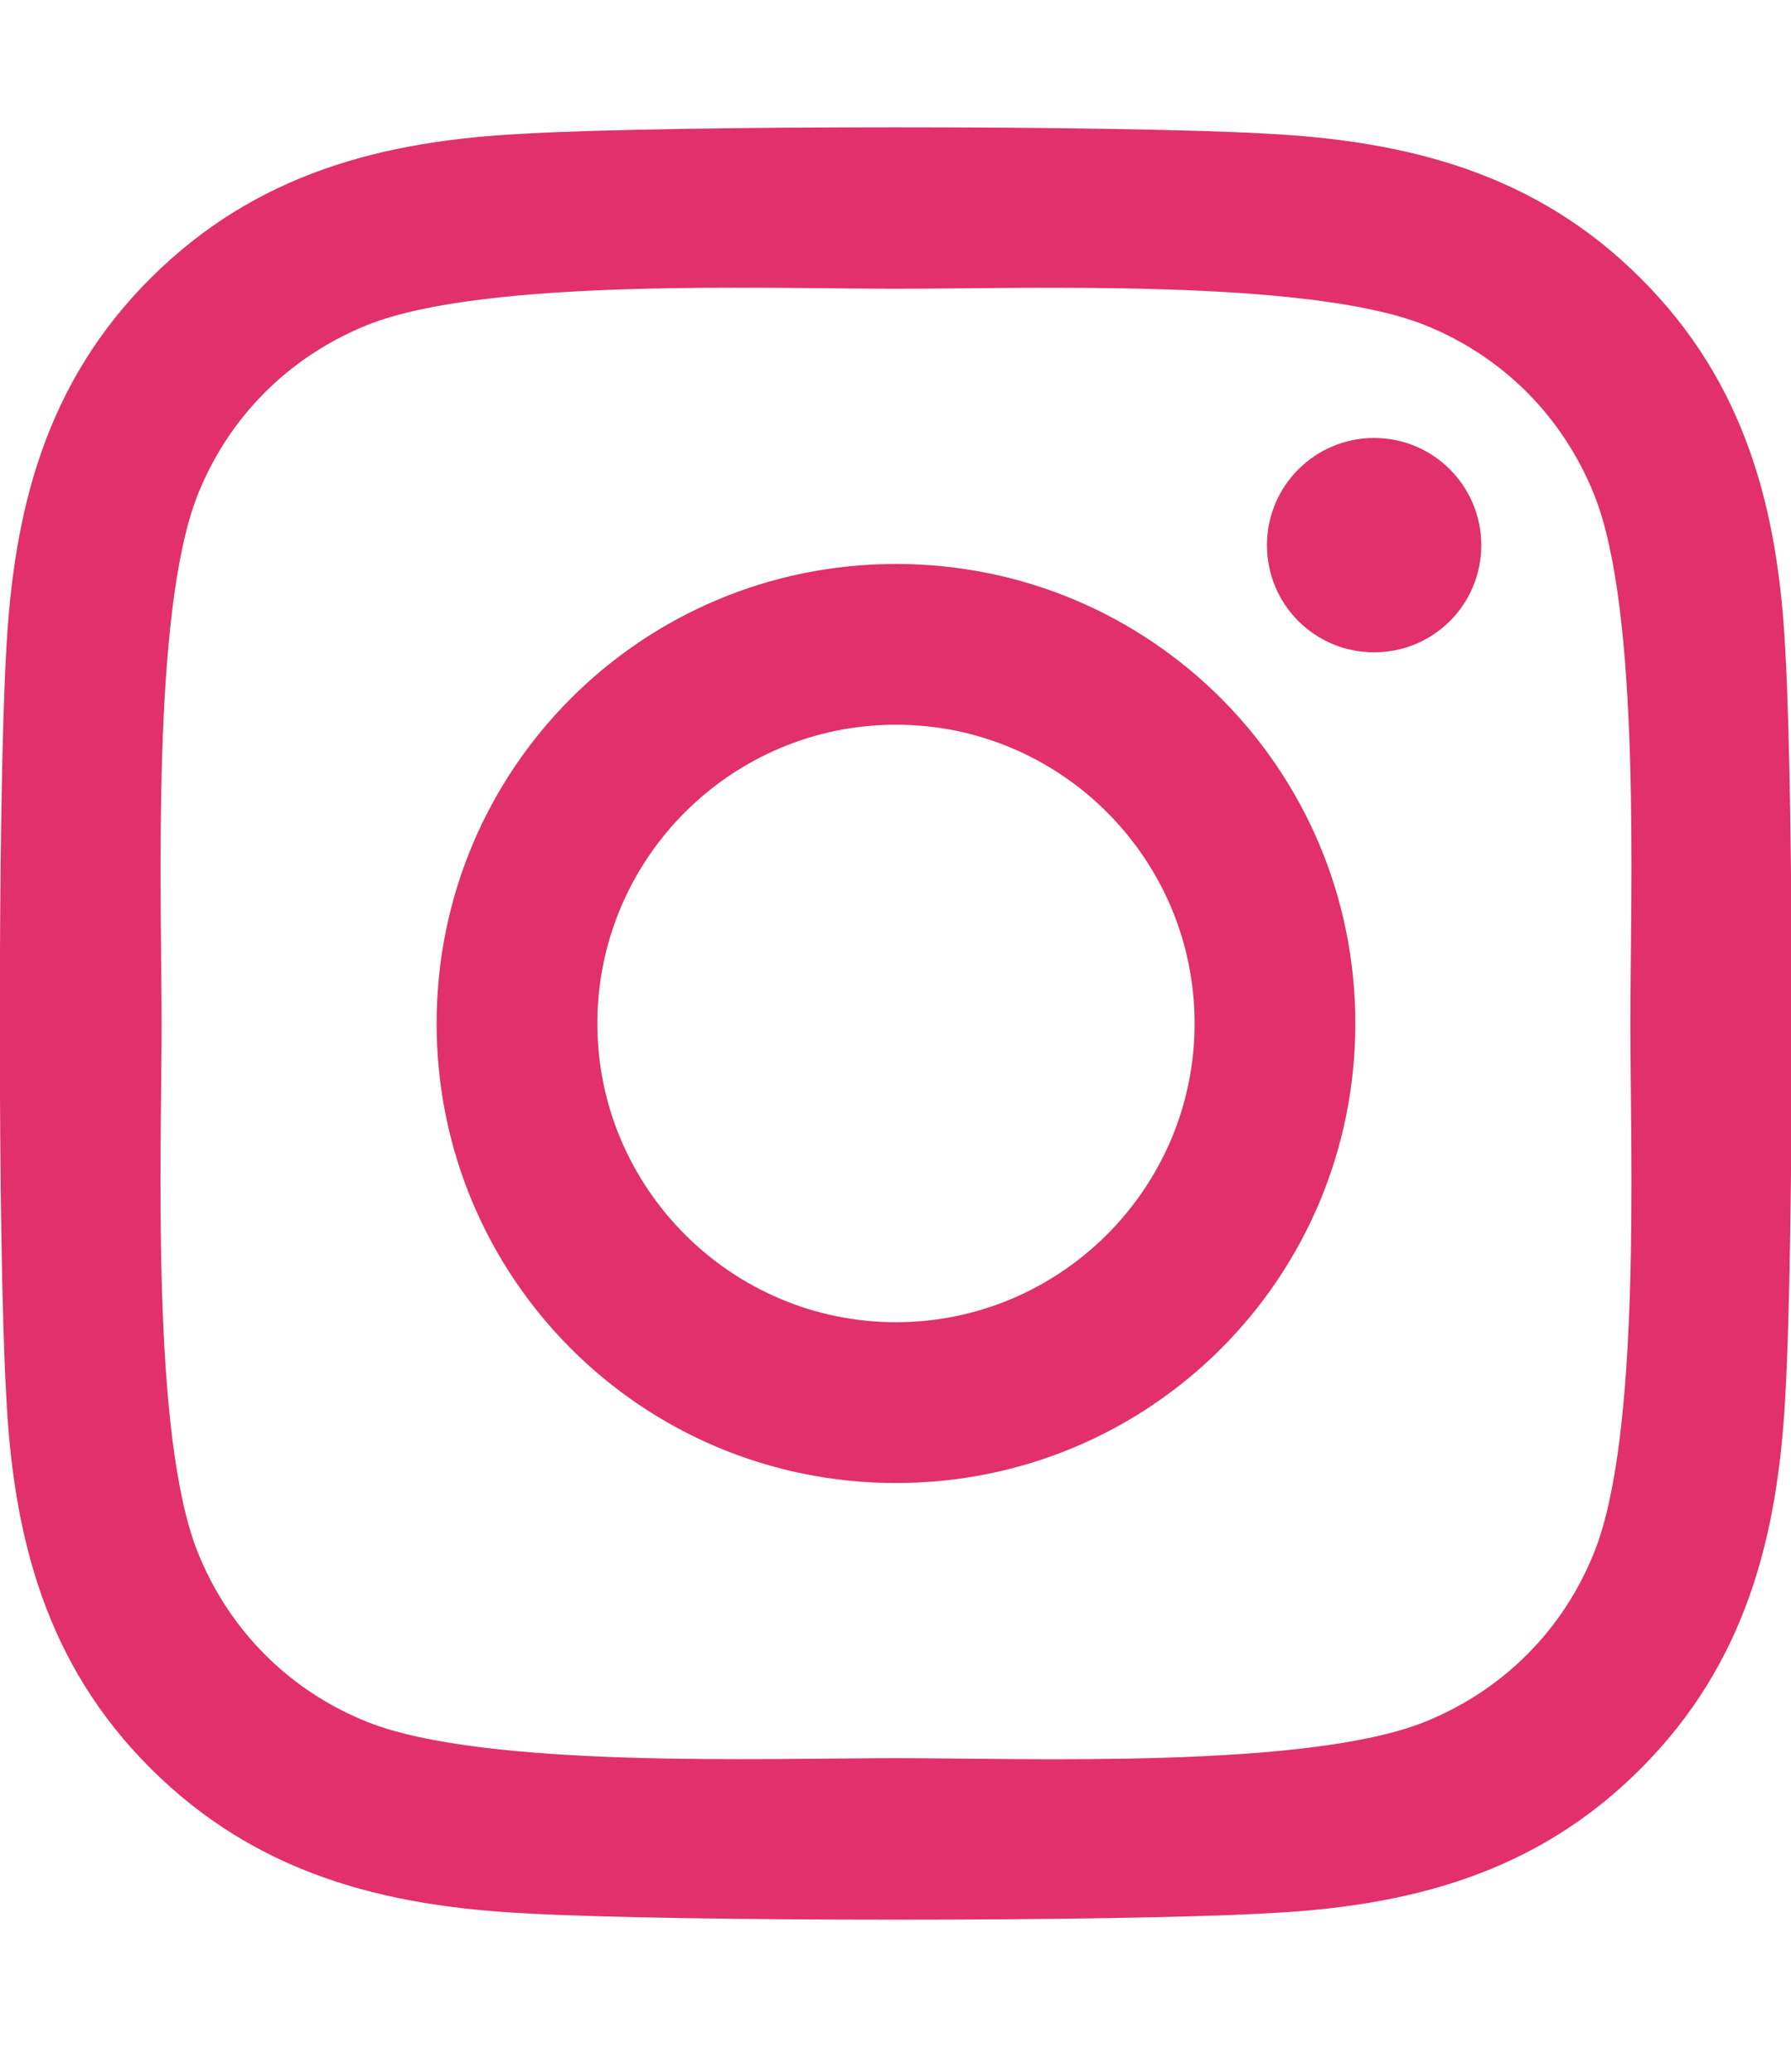 <svg width="32" height="37" viewBox="0 0 32 37" fill="none" xmlns="http://www.w3.org/2000/svg">
<g clip-path="url(#clip0)">
<path d="M16.009 10.072C11.466 10.072 7.801 13.736 7.801 18.279C7.801 22.822 11.466 26.486 16.009 26.486C20.552 26.486 24.216 22.822 24.216 18.279C24.216 13.736 20.552 10.072 16.009 10.072ZM16.009 23.614C13.073 23.614 10.673 21.222 10.673 18.279C10.673 15.336 13.066 12.943 16.009 12.943C18.951 12.943 21.344 15.336 21.344 18.279C21.344 21.222 18.944 23.614 16.009 23.614V23.614ZM26.466 9.736C26.466 10.8 25.609 11.65 24.552 11.65C23.487 11.65 22.637 10.793 22.637 9.736C22.637 8.679 23.494 7.822 24.552 7.822C25.609 7.822 26.466 8.679 26.466 9.736ZM31.901 11.679C31.78 9.115 31.194 6.843 29.316 4.972C27.444 3.1 25.173 2.515 22.609 2.386C19.966 2.236 12.044 2.236 9.401 2.386C6.844 2.507 4.573 3.093 2.694 4.965C0.816 6.836 0.237 9.107 0.109 11.672C-0.041 14.315 -0.041 22.236 0.109 24.879C0.23 27.443 0.816 29.715 2.694 31.586C4.573 33.457 6.837 34.043 9.401 34.172C12.044 34.322 19.966 34.322 22.609 34.172C25.173 34.05 27.444 33.465 29.316 31.586C31.187 29.715 31.773 27.443 31.901 24.879C32.051 22.236 32.051 14.322 31.901 11.679V11.679ZM28.487 27.715C27.93 29.114 26.852 30.193 25.444 30.757C23.337 31.593 18.337 31.4 16.009 31.4C13.68 31.4 8.673 31.586 6.573 30.757C5.173 30.2 4.094 29.122 3.53 27.715C2.694 25.607 2.887 20.607 2.887 18.279C2.887 15.95 2.701 10.943 3.53 8.843C4.087 7.443 5.166 6.365 6.573 5.8C8.68 4.965 13.68 5.157 16.009 5.157C18.337 5.157 23.344 4.972 25.444 5.8C26.844 6.357 27.923 7.436 28.487 8.843C29.323 10.95 29.13 15.95 29.13 18.279C29.13 20.607 29.323 25.614 28.487 27.715Z" fill="#E1306C"/>
</g>
<defs>
<clipPath id="clip0">
<rect width="32" height="36.571" fill="white"/>
</clipPath>
</defs>
</svg>
